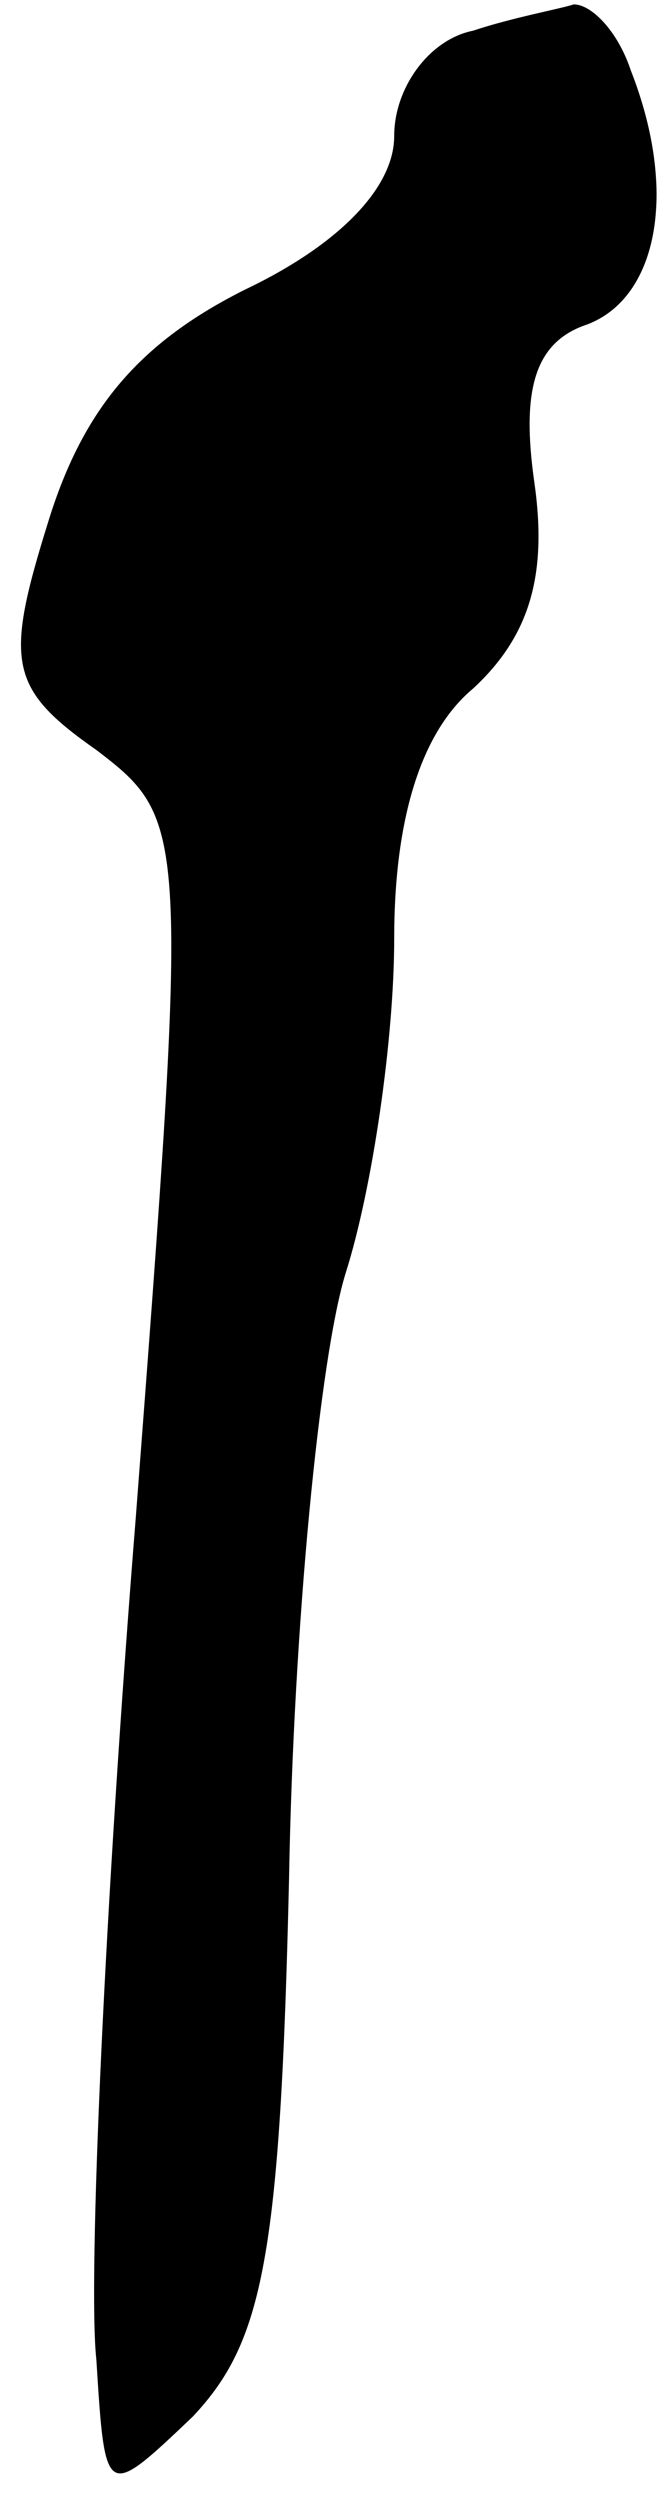 <?xml version="1.0" standalone="no"?>
<!DOCTYPE svg PUBLIC "-//W3C//DTD SVG 20010904//EN"
 "http://www.w3.org/TR/2001/REC-SVG-20010904/DTD/svg10.dtd">
<svg version="1.0" xmlns="http://www.w3.org/2000/svg"
 width="15pt" height="57pt" viewBox="0 0 15 57"
 preserveAspectRatio="xMidYMid meet">
<g transform="translate(0,57) scale(0.1,-0.1)"
fill="#000000" stroke="none">
<path fill="#000000" stroke="none" d="M108 563 c-10 -2 -18 -13 -18 -24 0
-12 -13 -25 -34 -35 -24 -12 -37 -27 -45 -53 -10 -32 -9 -38 11 -52 21 -16 21
-18 9 -175 -7 -87 -11 -174 -9 -192 2 -32 2 -32 22 -13 16 17 20 36 22 123 1
57 7 119 13 138 6 19 11 53 11 76 0 27 6 47 18 57 13 12 17 26 14 47 -3 21 0
32 12 36 16 6 21 30 10 58 -3 9 -9 15 -13 15 -3 -1 -14 -3 -23 -6z"/>
</g>
</svg>
